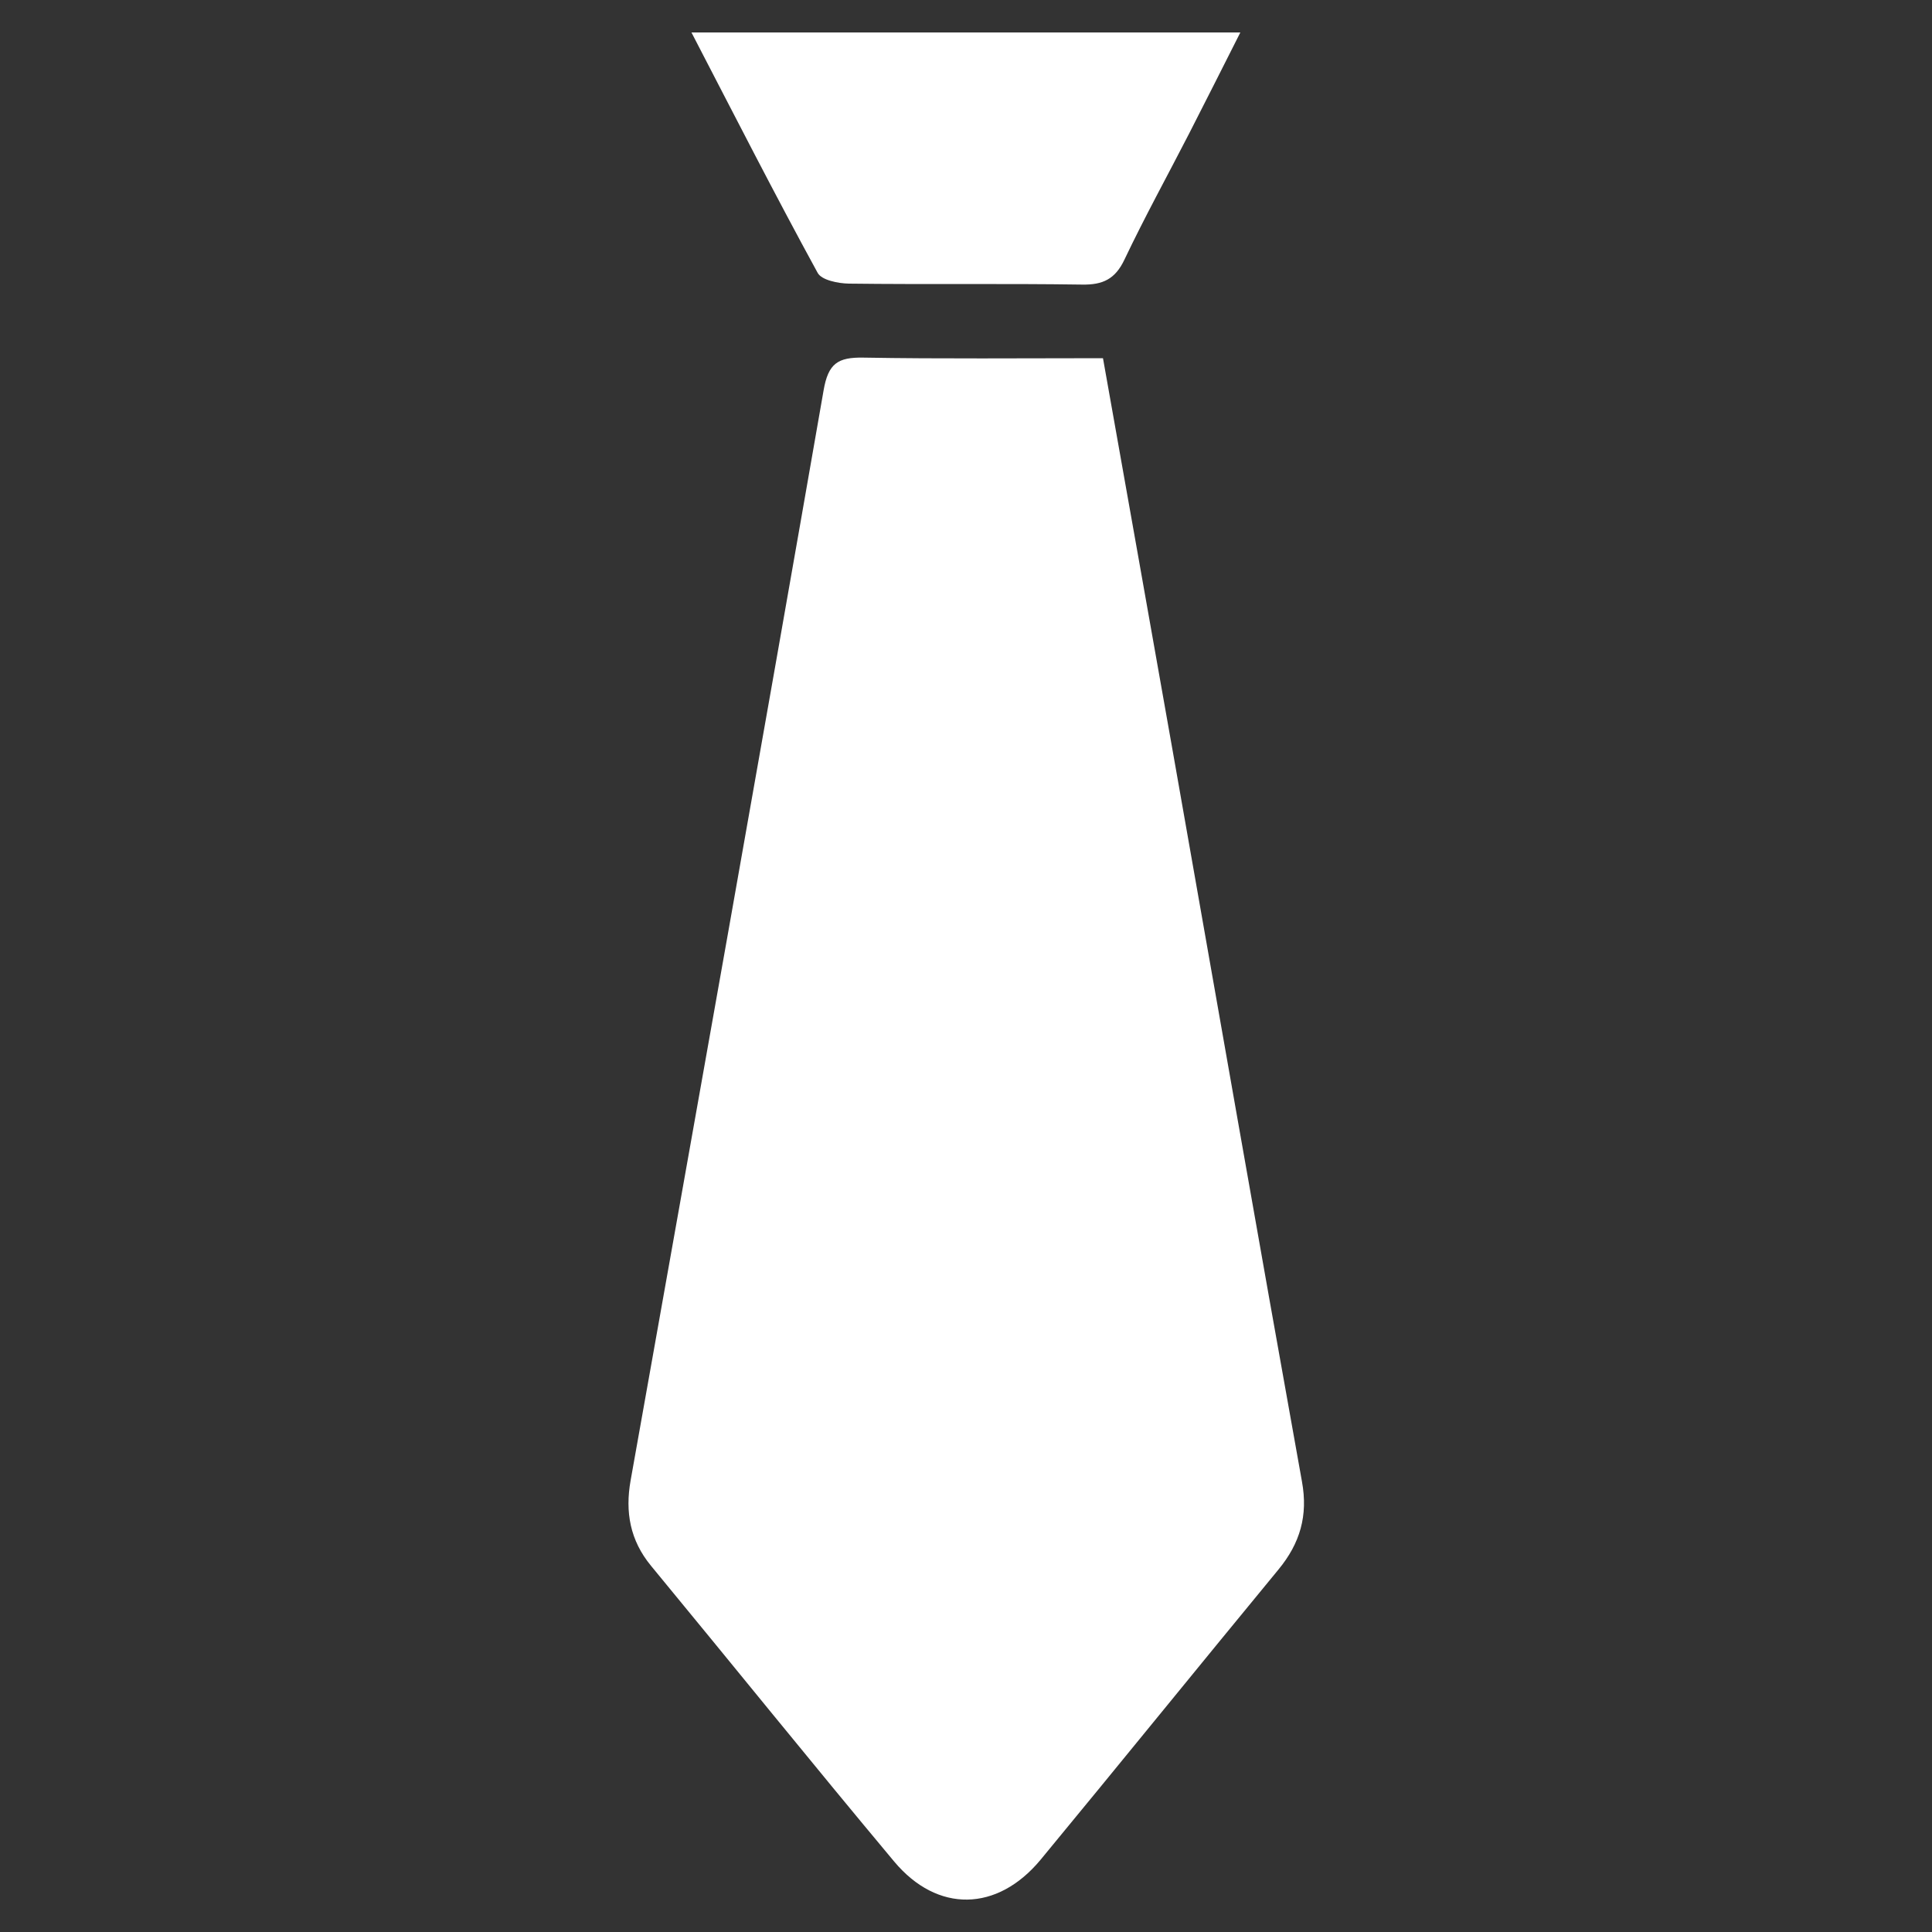 <?xml version="1.0" encoding="utf-8"?>
<!-- Generator: Adobe Illustrator 24.0.1, SVG Export Plug-In . SVG Version: 6.00 Build 0)  -->
<svg version="1.1" id="Layer_1" xmlns="http://www.w3.org/2000/svg" x="0px" y="0px"
     viewBox="0 0 100 100" style="enable-background:new 0 0 100 100;" xml:space="preserve">
<rect x="0" y="0" width="100" height="100" fill="#333333" stroke="none"/>
<style type="text/css">
	.st0{fill:#FFFFFF;}
</style>
    <g>
	<path class="st0" d="M57.09,18.54c1.23,6.92,2.42,13.6,3.6,20.28c2.23,12.62,4.43,25.25,6.7,37.87c0.32,1.76-0.1,3.19-1.21,4.54
		c-4.12,5-8.2,10.04-12.32,15.03c-2.24,2.7-5.34,2.77-7.58,0.09c-4.24-5.07-8.38-10.21-12.58-15.3c-1.09-1.32-1.35-2.79-1.06-4.42
		c3.35-18.81,6.71-37.61,9.99-56.43c0.24-1.39,0.74-1.71,2.04-1.69C48.74,18.58,52.83,18.54,57.09,18.54z"/>
        <path class="st0" d="M35.79,1.68c9.58,0,18.85,0,28.41,0c-0.92,1.82-1.78,3.53-2.65,5.23c-1.12,2.18-2.3,4.32-3.35,6.53
		c-0.48,1.01-1.12,1.31-2.2,1.29c-4.02-0.06-8.04,0-12.06-0.05c-0.56-0.01-1.42-0.18-1.62-0.56C40.11,10.08,38.01,5.96,35.79,1.68z"
        />
</g>
</svg>
